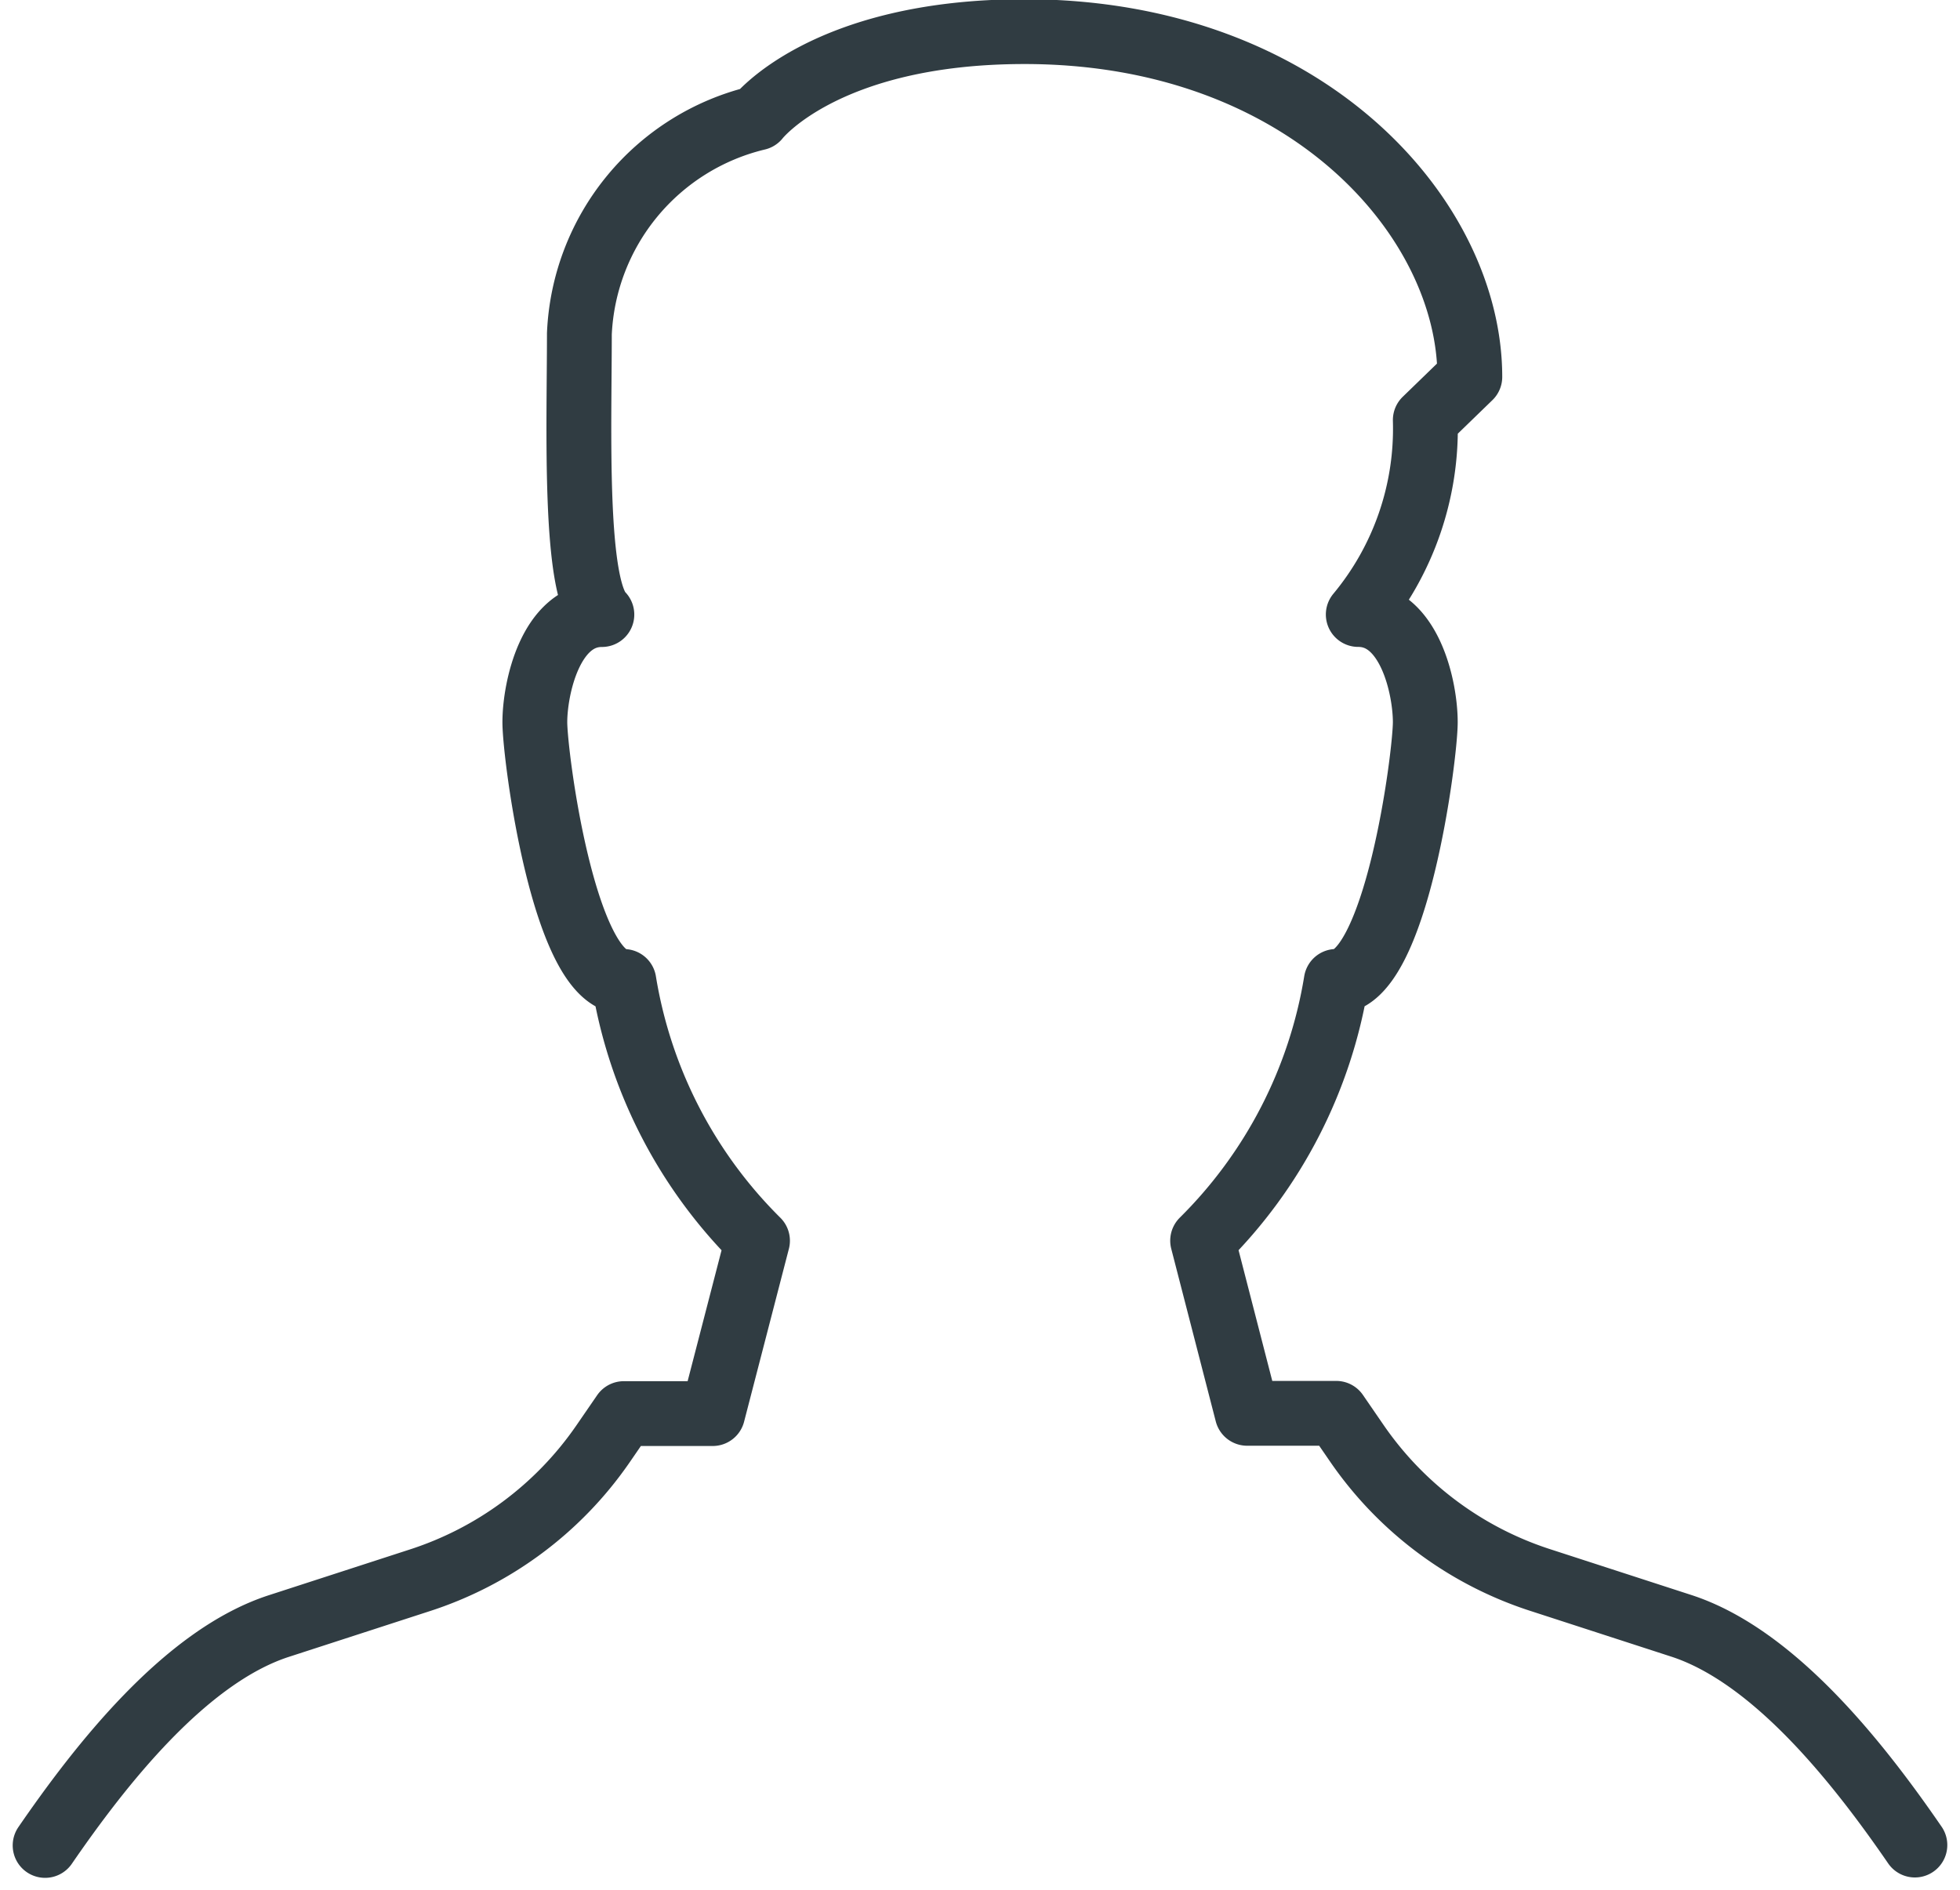 <svg xmlns="http://www.w3.org/2000/svg" width="30.237" height="29.164"><path fill="none" stroke="#303c42" stroke-linecap="round" stroke-linejoin="round" stroke-miterlimit="10" d="M29.541 28.467c-.847-1.232-2.159-2.916-3.608-3.384l-2.157-.7a5.478 5.478 0 01-2.834-2.1l-.328-.477H19.24l-.687-2.664a7.278 7.278 0 002.061-4c.923 0 1.374-3.475 1.374-4s-.24-1.661-1.034-1.661a4.483 4.483 0 001.034-3l.687-.666c0-2.442-2.518-5.327-6.869-5.327-3.091 0-4.121 1.332-4.121 1.332a3.586 3.586 0 00-2.747 3.33c0 1.443-.09 3.908.347 4.332-.794 0-1.034 1.141-1.034 1.661s.451 4 1.374 4a7.278 7.278 0 002.061 4l-.691 2.667H9.624l-.328.477a5.478 5.478 0 01-2.834 2.1l-2.157.7c-1.449.468-2.762 2.154-3.609 3.386"/></svg>